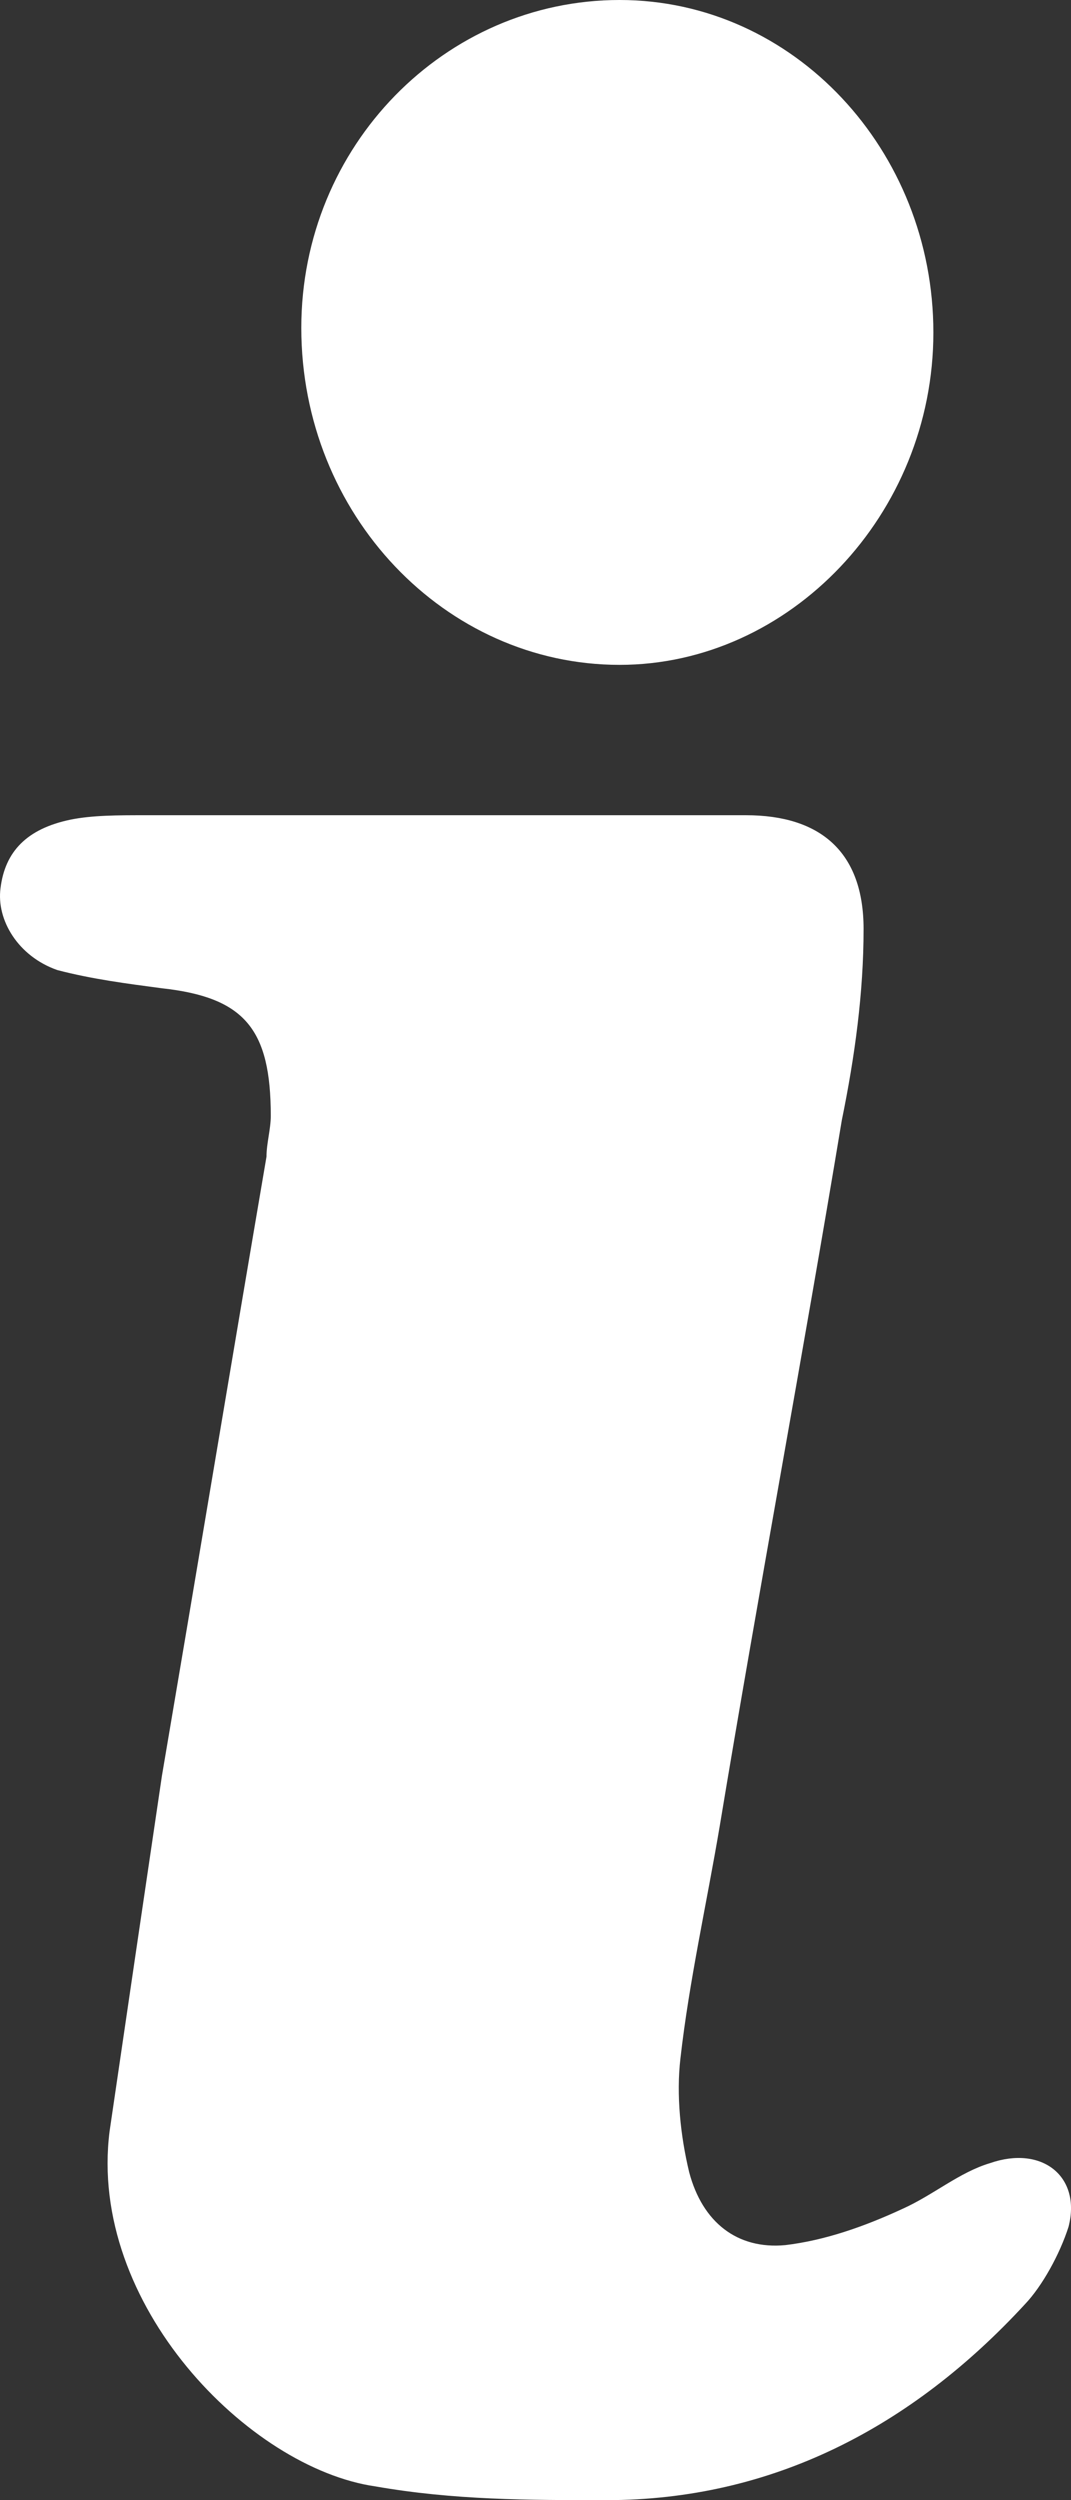 <?xml version="1.0" encoding="UTF-8"?>
<svg width="6px" height="14px" viewBox="0 0 6 14" version="1.1" xmlns="http://www.w3.org/2000/svg" xmlns:xlink="http://www.w3.org/1999/xlink">
    <rect x="0" y="0" width="6" height="14" fill="#333333" stroke="none"/>
    <!-- Generator: sketchtool 50.2 (55047) - http://www.bohemiancoding.com/sketch -->
    <title>8A9FCDFB-D4C7-45DD-B35B-963BF6C50032</title>
    <desc>Created with sketchtool.</desc>
    <defs></defs>
    <g id="COURSE" stroke="none" stroke-width="1" fill="none" fill-rule="evenodd">
        <g id="COURSE-1-HELP-BUTTON-HOVER-B" transform="translate(-248, -660)" fill="#FFFFFF" fill-rule="nonzero">
            <g id="HELP-OPEN" transform="translate(48, 403)">
                <g id="ICONS/INFO" transform="translate(200, 257)">
                    <path d="M3.471,3.55271368e-15 C4.447,3.55271368e-15 5.229,0.842 5.229,1.862 C5.229,2.882 4.423,3.723 3.471,3.723 C2.494,3.723 1.688,2.882 1.688,1.836 C1.688,0.816 2.494,3.55271368e-15 3.471,3.55271368e-15 Z M5.986,12.47 C5.937,12.623 5.839,12.801 5.742,12.903 C5.107,13.592 4.325,14 3.397,14 C2.958,14 2.543,14 2.103,13.923 C1.395,13.821 0.491,12.903 0.614,11.934 C0.711,11.271 0.809,10.608 0.907,9.945 C1.102,8.798 1.297,7.625 1.493,6.477 C1.493,6.401 1.517,6.324 1.517,6.248 C1.517,5.763 1.371,5.585 0.907,5.534 C0.711,5.508 0.516,5.483 0.321,5.432 C0.101,5.355 -0.021,5.151 0.003,4.973 C0.028,4.769 0.15,4.641 0.394,4.59 C0.516,4.565 0.662,4.565 0.809,4.565 C1.346,4.565 1.883,4.565 2.445,4.565 C3.031,4.565 3.593,4.565 4.179,4.565 C4.594,4.565 4.838,4.769 4.838,5.202 C4.838,5.559 4.789,5.916 4.716,6.273 C4.496,7.599 4.252,8.9 4.032,10.226 C3.959,10.659 3.861,11.093 3.812,11.526 C3.788,11.73 3.812,11.96 3.861,12.164 C3.935,12.444 4.13,12.597 4.399,12.572 C4.618,12.546 4.838,12.47 5.058,12.368 C5.229,12.291 5.375,12.164 5.546,12.113 C5.839,12.011 6.059,12.189 5.986,12.47 Z" id="Shape-Copy"></path>
                </g>
            </g>
        </g>
    </g>
</svg>
